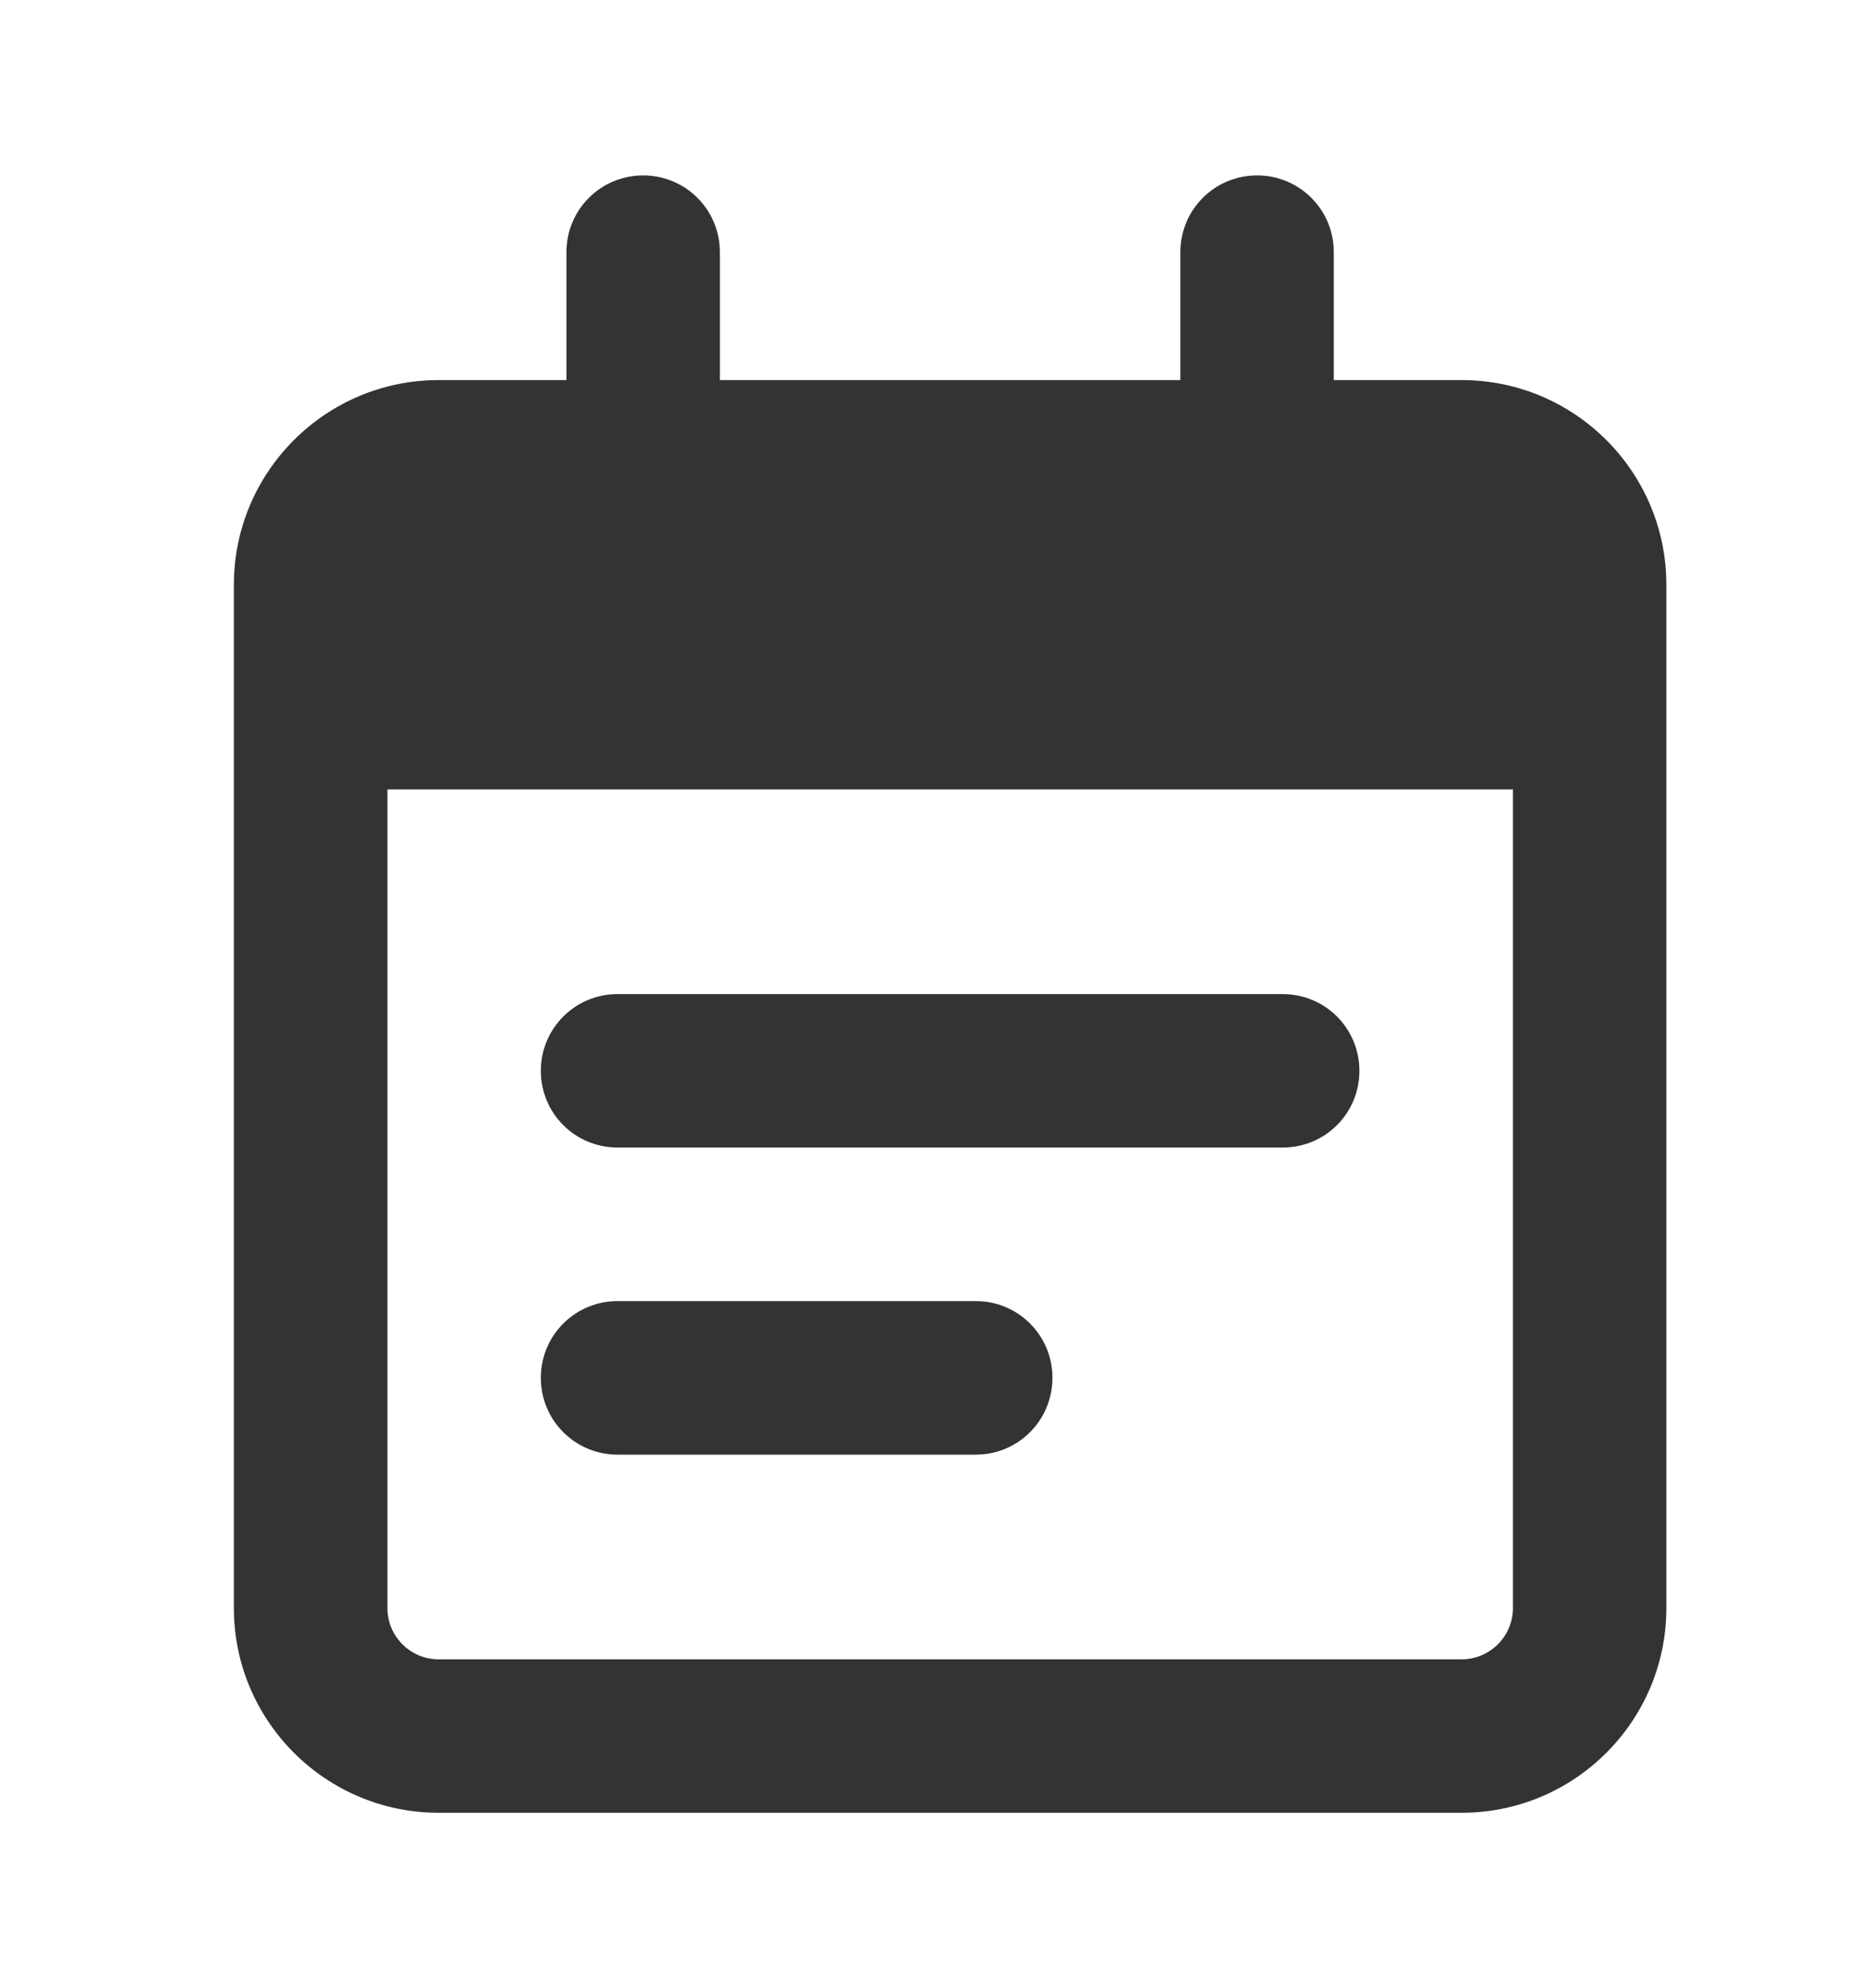 <svg xmlns="http://www.w3.org/2000/svg" width="16" height="17" viewBox="0 0 16 17" fill="none">
    <path fill-rule="evenodd" clip-rule="evenodd" d="M6.156 2.156C6.156 1.793 5.864 1.5 5.5 1.5C5.136 1.5 4.844 1.793 4.844 2.156V3.25H3.75C2.785 3.25 2 4.035 2 5V5.438V6.75V13.75C2 14.715 2.785 15.5 3.75 15.5H12.5C13.466 15.5 14.25 14.715 14.25 13.75V6.75V5.438V5C14.25 4.035 13.466 3.25 12.5 3.25H11.406V2.156C11.406 1.793 11.114 1.5 10.75 1.5C10.386 1.5 10.094 1.793 10.094 2.156V3.25H6.156V2.156ZM3.313 6.75H12.938V13.75C12.938 13.991 12.741 14.188 12.5 14.188H3.75C3.509 14.188 3.313 13.991 3.313 13.75V6.75ZM4.625 9.156C4.625 9.52 4.918 9.812 5.281 9.812H10.969C11.333 9.812 11.625 9.52 11.625 9.156C11.625 8.793 11.333 8.5 10.969 8.5H5.281C4.918 8.5 4.625 8.793 4.625 9.156ZM5.281 11.125C4.918 11.125 4.625 11.418 4.625 11.781C4.625 12.145 4.918 12.438 5.281 12.438H8.344C8.708 12.438 9 12.145 9 11.781C9 11.418 8.708 11.125 8.344 11.125H5.281Z" fill="#333333"/>
</svg>